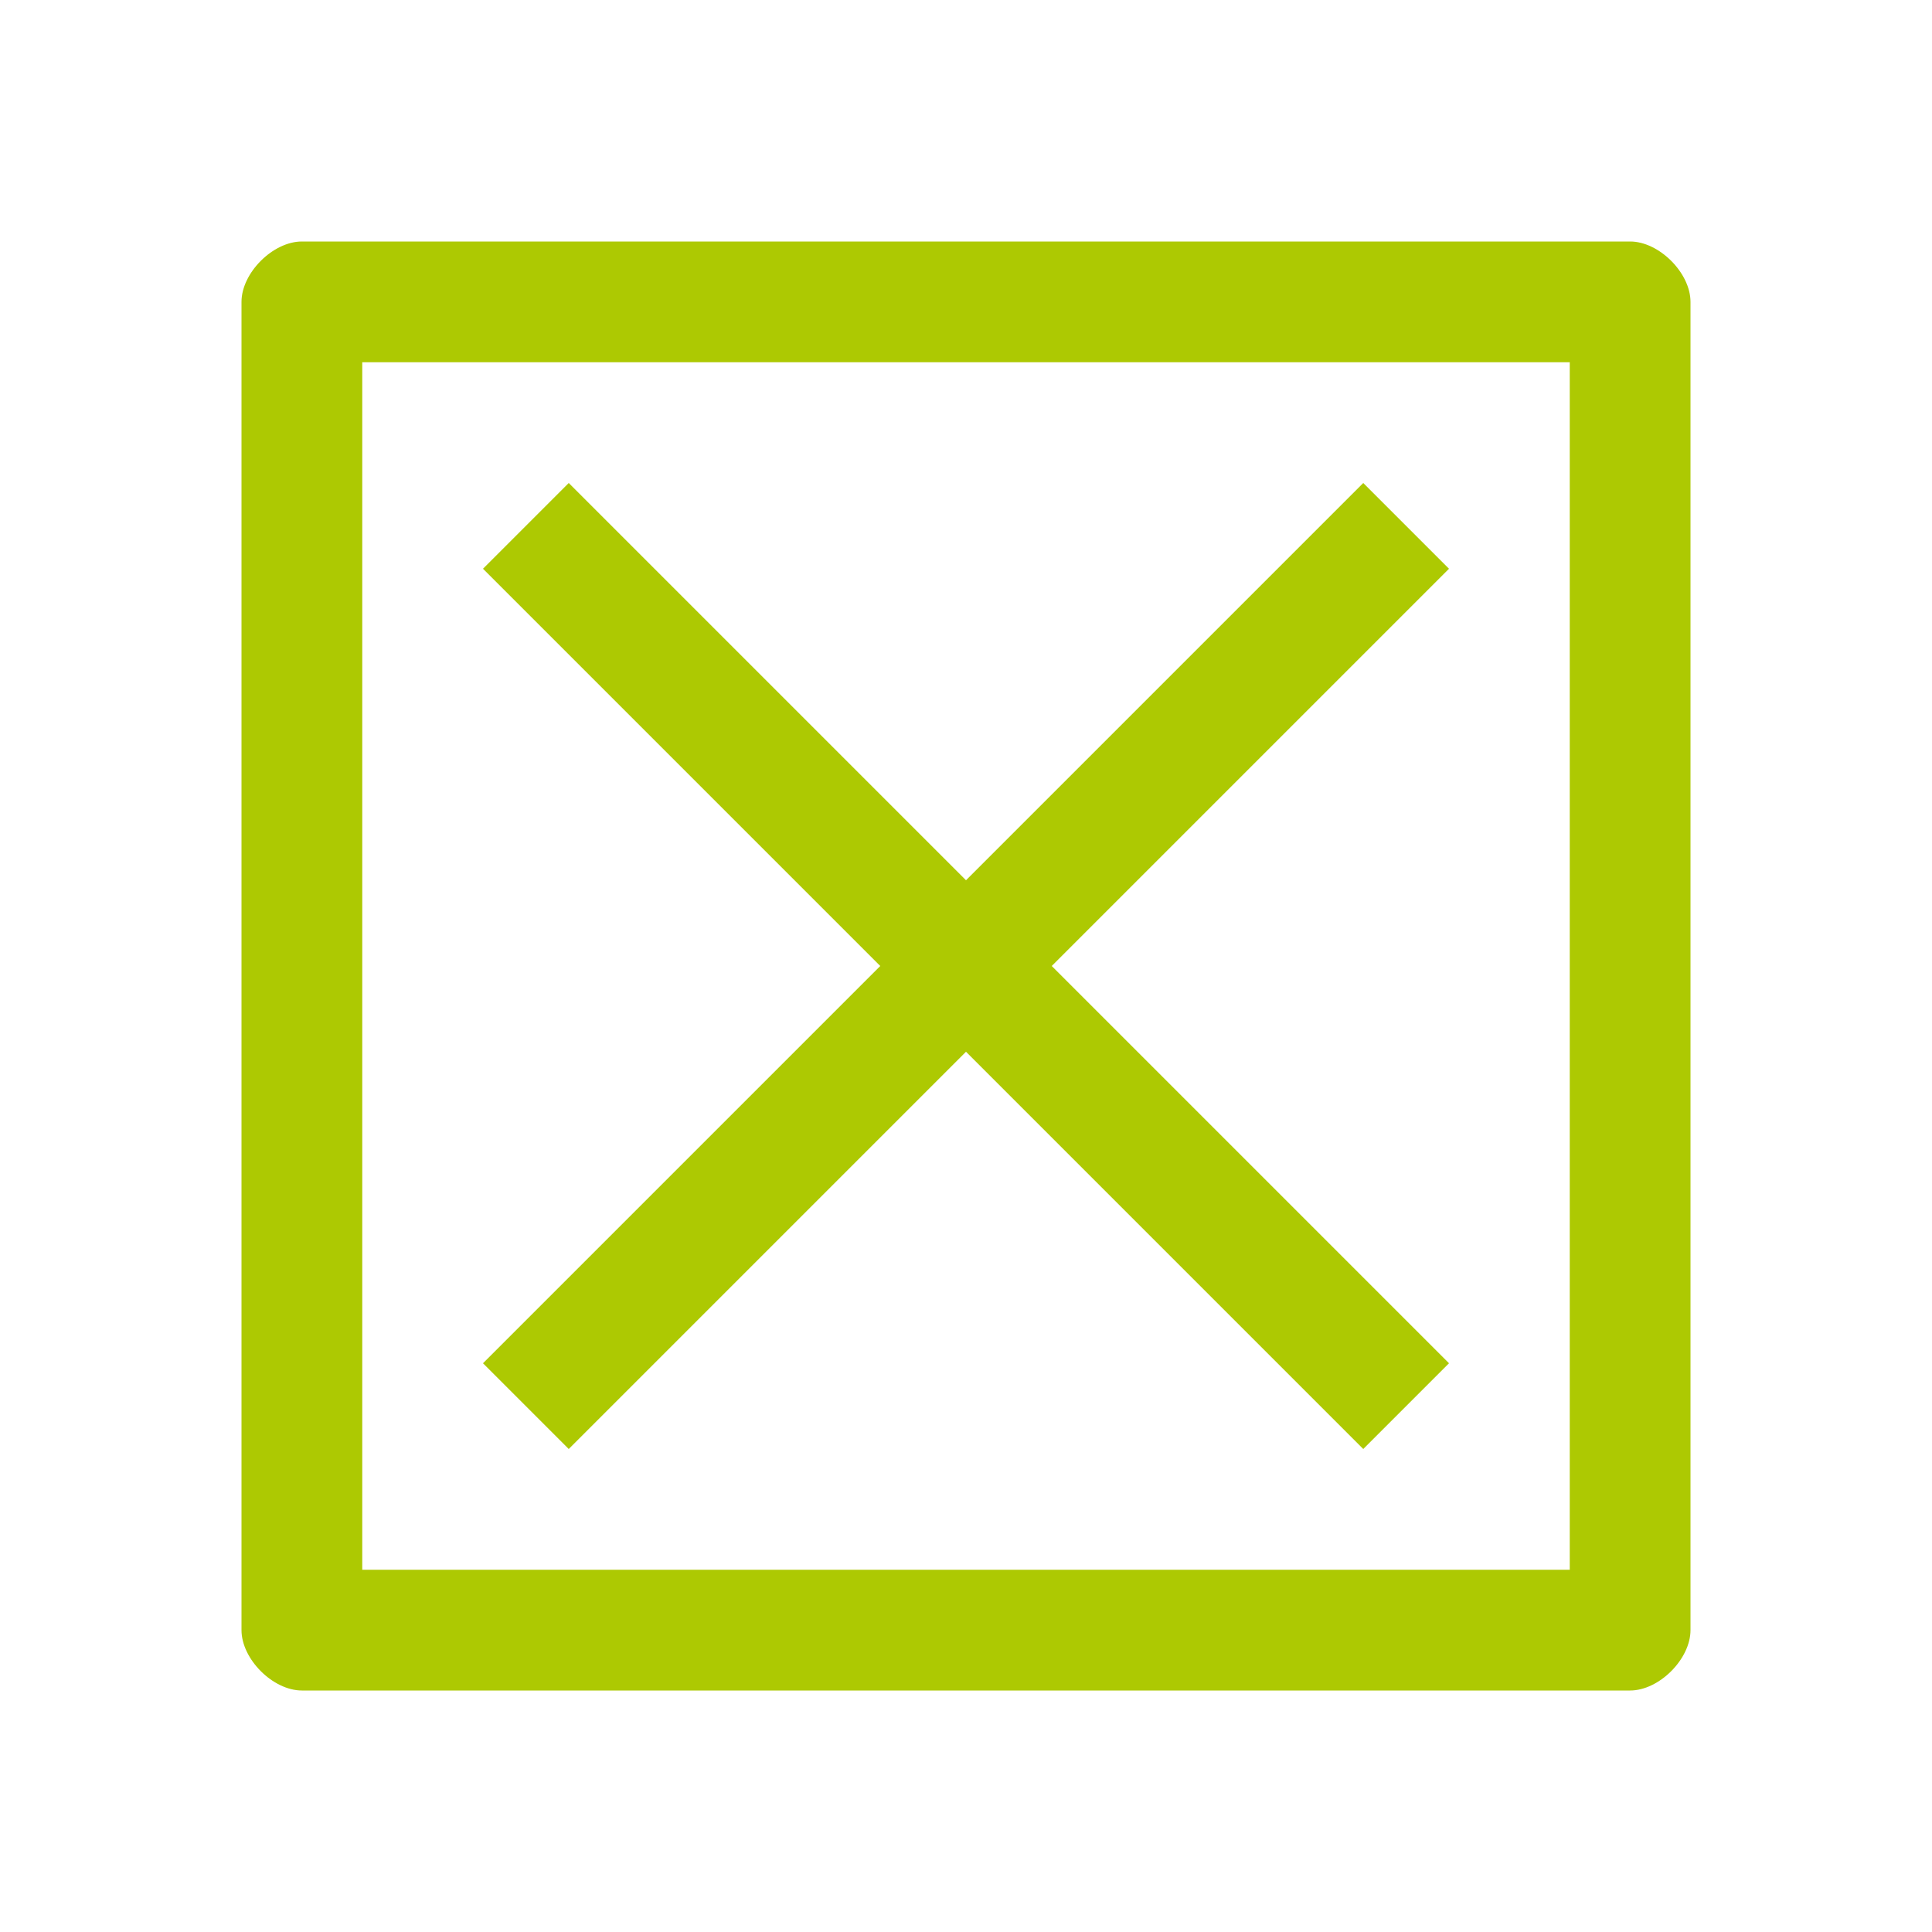 <svg xmlns="http://www.w3.org/2000/svg" viewBox="0 0 16 16" width="16" height="16">
<cis-name>broken</cis-name>
<cis-semantic>success</cis-semantic>
<path fill="#ADC902" d="M13,3v10H3V3H13 M2.5,2C2.26,2,2,2.26,2,2.5v11C2,13.74,2.26,14,2.5,14h11c0.24,0,0.5-0.26,0.5-0.5v-11
	C14,2.26,13.74,2,13.5,2H2.5z M8.71,8L12,4.71L11.29,4L8,7.29L4.71,4L4,4.71L7.29,8L4,11.29L4.71,12L8,8.71L11.29,12L12,11.29
	L8.71,8z"/>
</svg>
